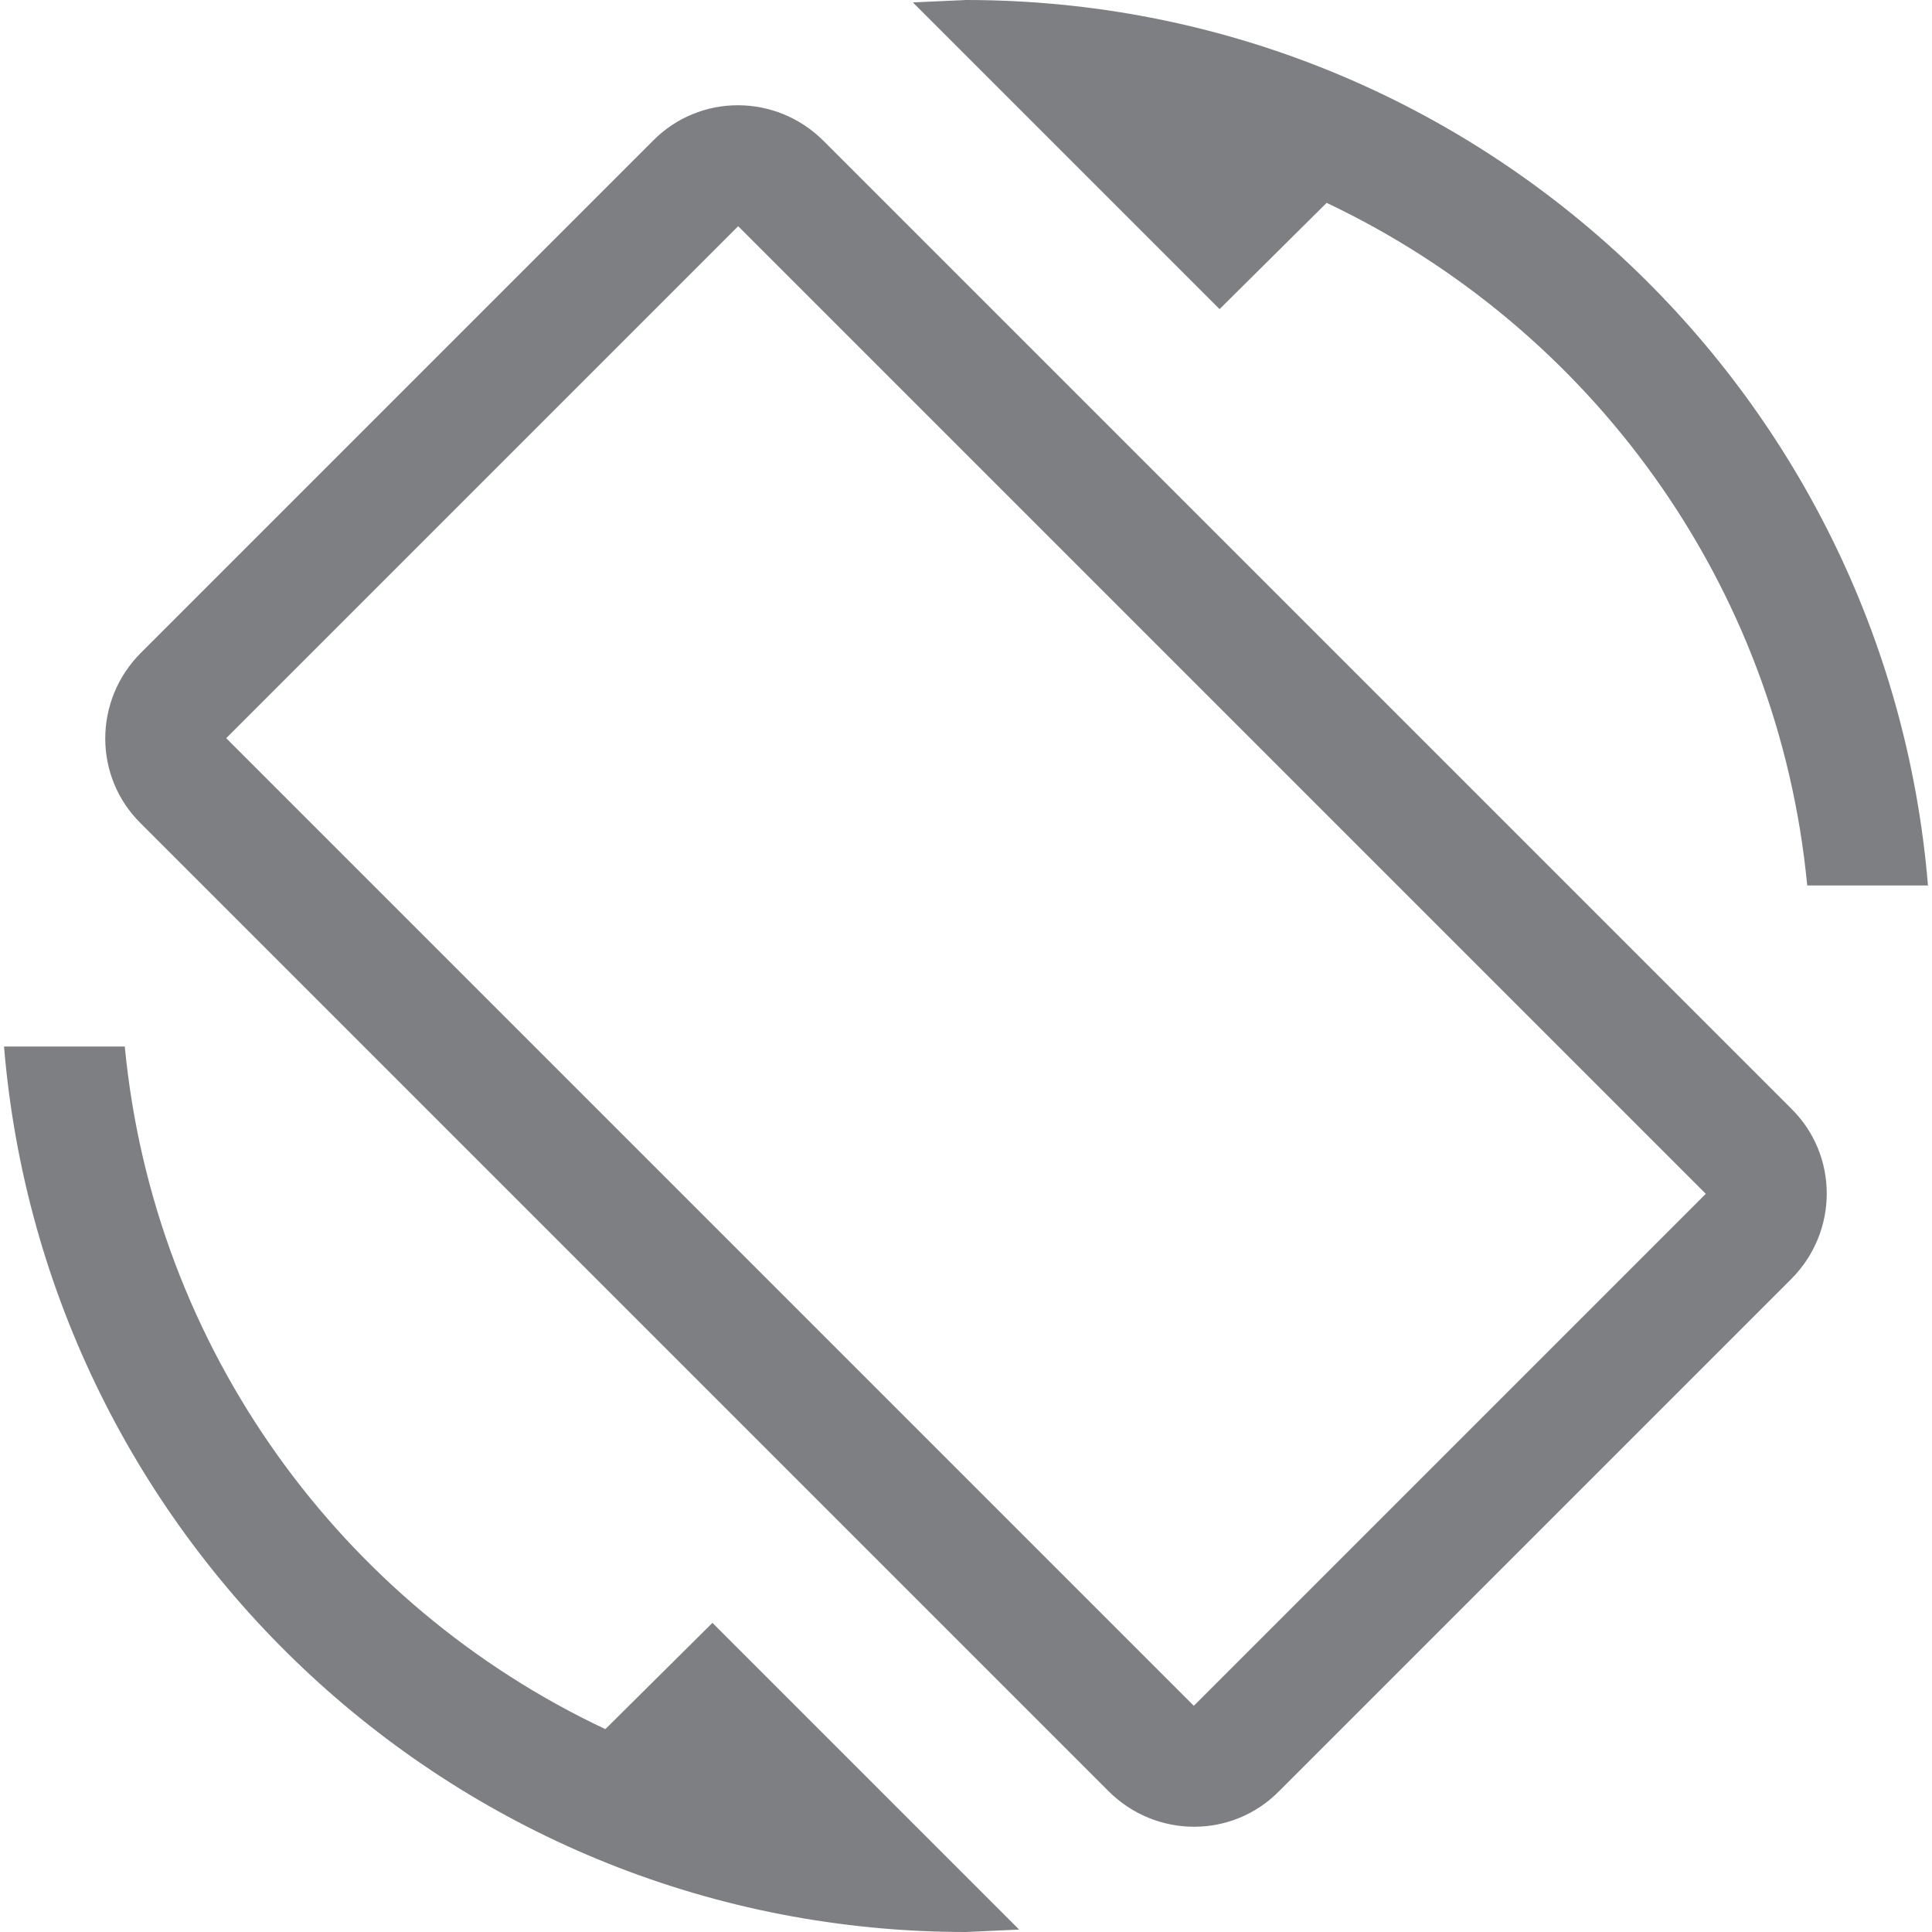 <svg width="24" height="24" viewBox="0 0 24 24" fill="none" xmlns="http://www.w3.org/2000/svg">
<g clip-path="url(#clip0_144_12251)">
<path d="M16.48 2.52C19.75 4.07 22.09 7.24 22.45 11H23.95C23.44 4.84 18.29 0 12 0L11.34 0.03L15.15 3.84L16.48 2.52ZM10.23 1.75C9.64 1.16 8.69 1.16 8.11 1.75L1.75 8.11C1.16 8.7 1.16 9.65 1.75 10.23L13.77 22.25C14.36 22.84 15.31 22.84 15.89 22.25L22.25 15.89C22.84 15.3 22.84 14.35 22.25 13.77L10.23 1.75ZM14.83 21.19L2.81 9.17L9.17 2.81L21.19 14.83L14.83 21.19ZM7.52 21.48C4.25 19.94 1.91 16.76 1.55 13H0.05C0.56 19.16 5.71 24 12 24L12.66 23.97L8.85 20.16L7.52 21.48Z" fill="#7D7F82"/>
</g>
<defs>
<clipPath id="clip0_144_12251">
<rect width="24" height="24" fill="white"/>
</clipPath>
</defs>
</svg>
